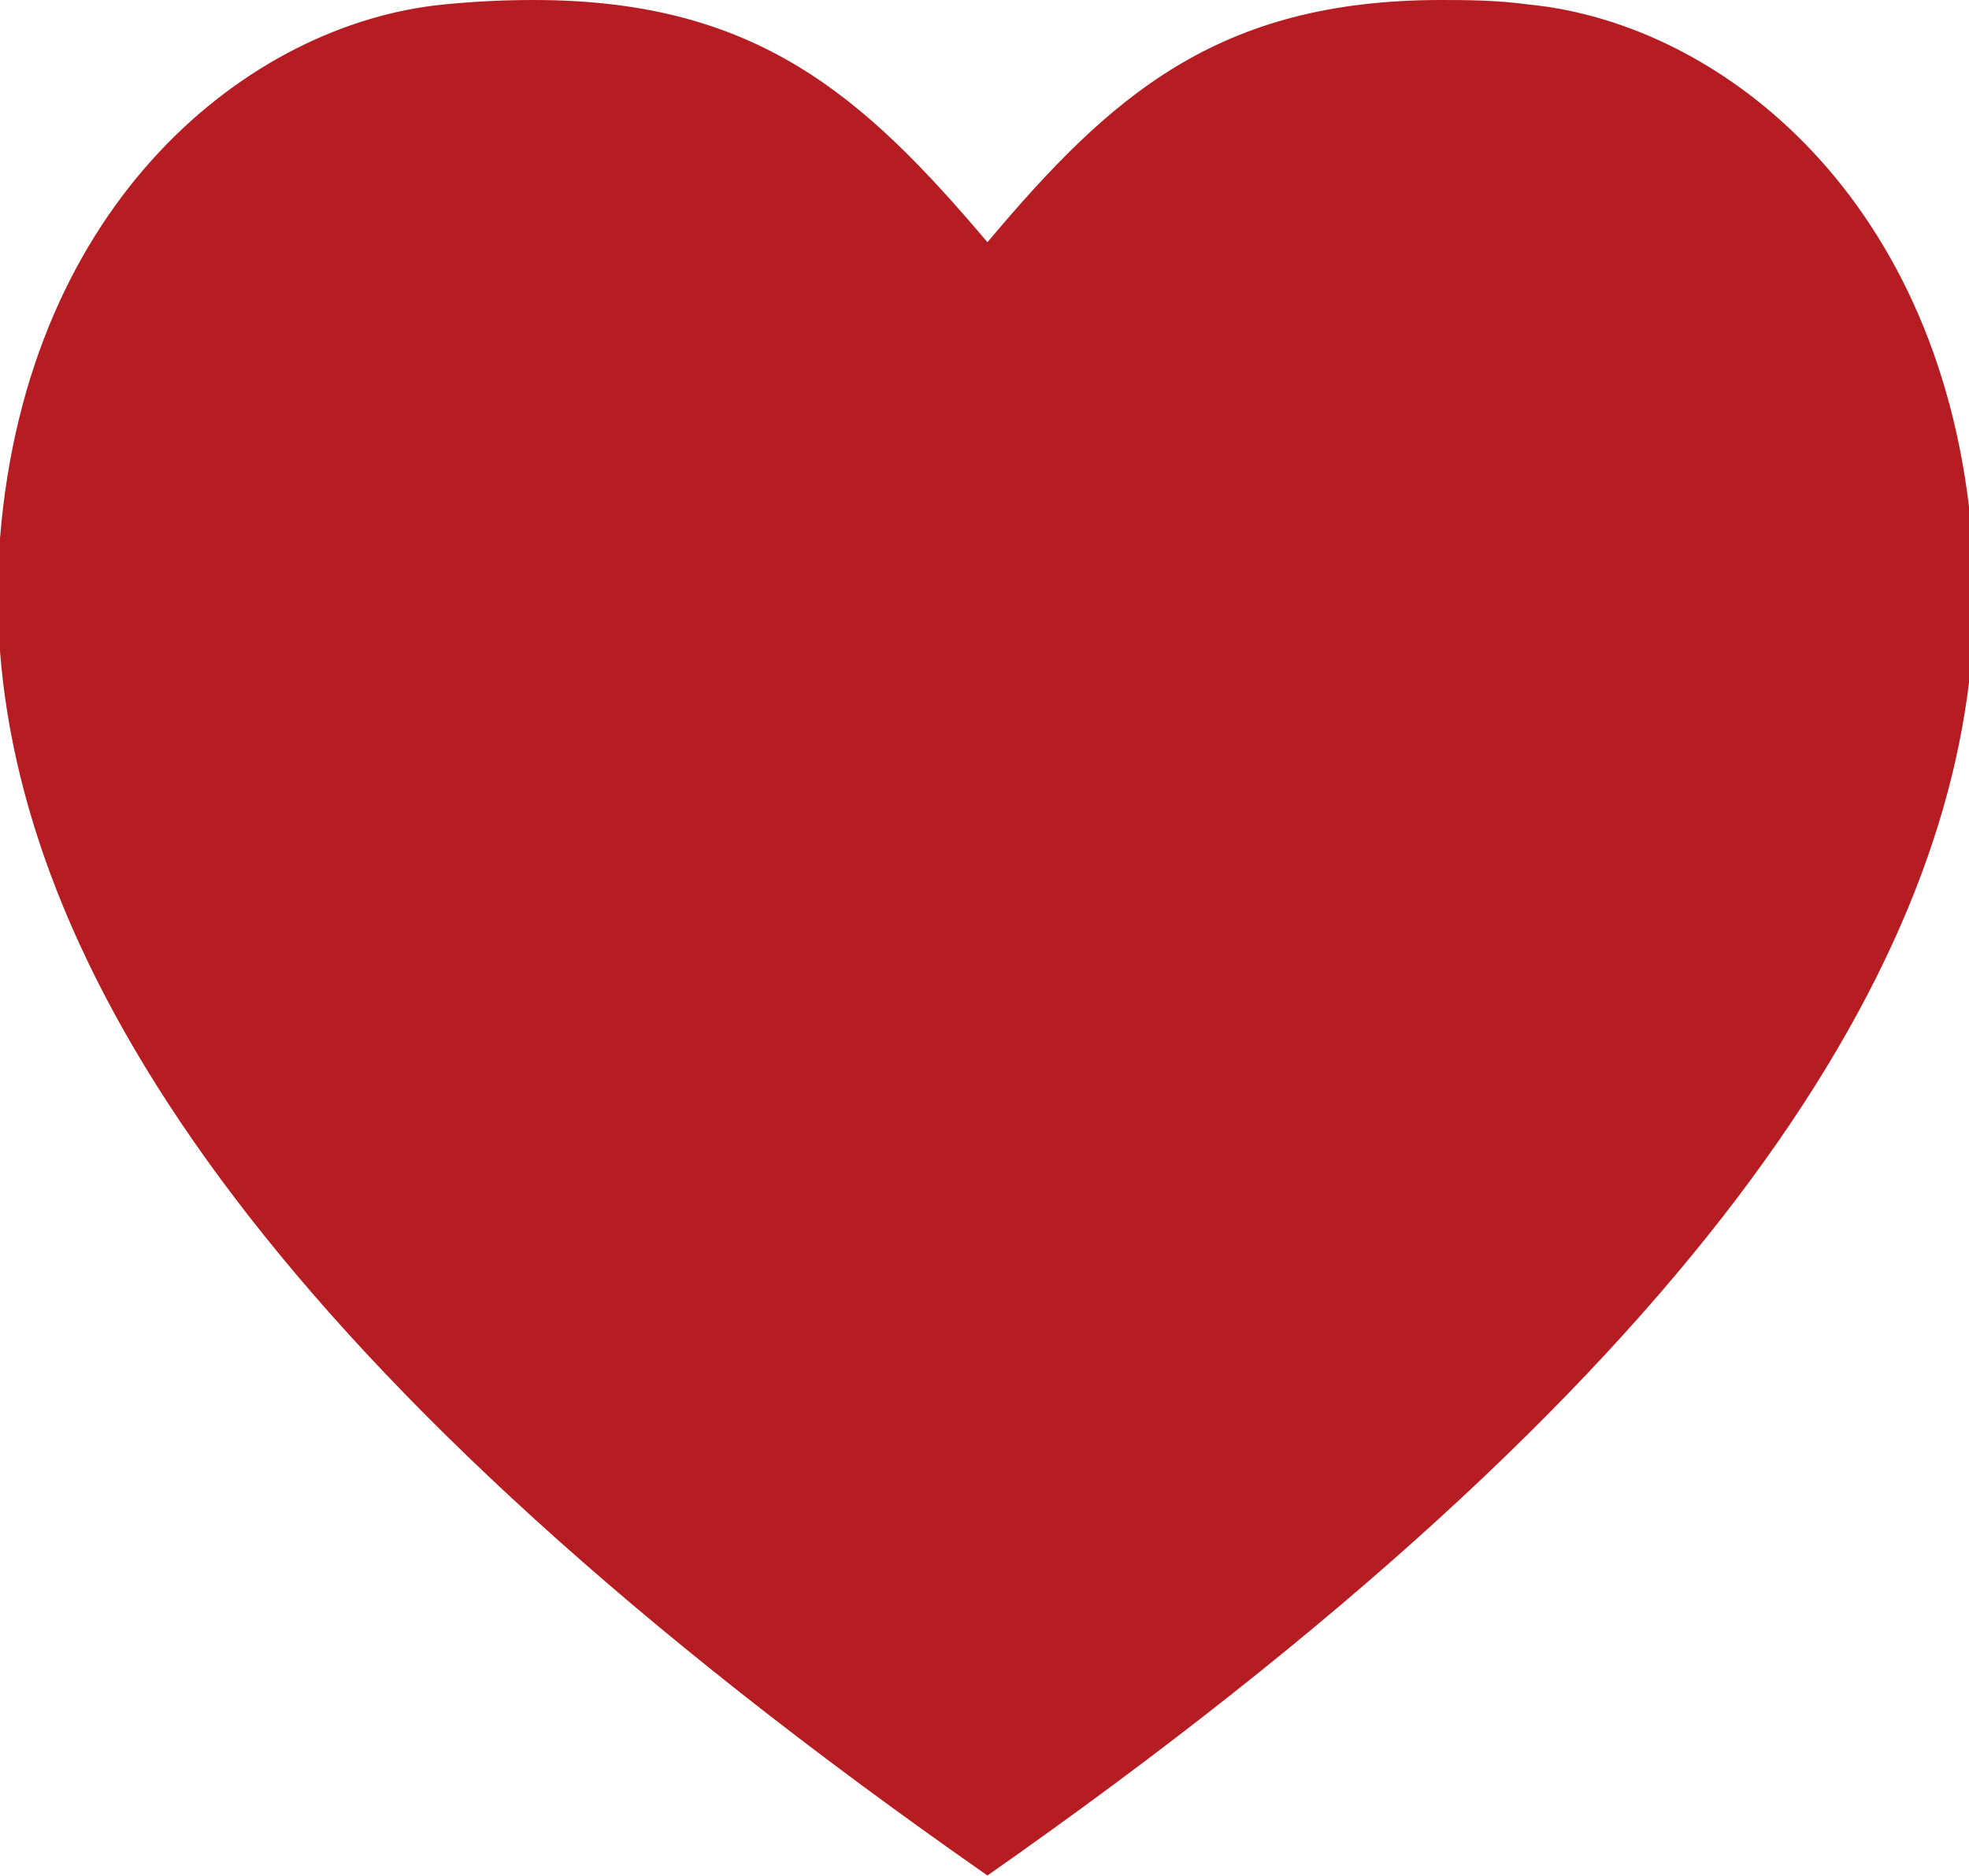 <svg id="圖層_1" data-name="圖層 1" xmlns="http://www.w3.org/2000/svg" viewBox="0 0 43.41 41.36"><defs><style>.cls-1{fill:#b61d22;}</style></defs><title>love</title><path class="cls-1" d="M32,1.32c.61,0,1.27,0,2,.1,4.25.42,9.17,4.31,9.77,11.77v2.48c-.56,7.14-6,16-21.71,27C6.24,31.63.85,22.82.29,15.68V13.19C.89,5.73,5.81,1.84,10.06,1.42c.7-.07,1.35-.1,2-.1,4.92,0,7.27,2.12,10,5.34,2.7-3.21,5.06-5.34,10-5.34" transform="translate(-0.29 -1.32)"/></svg>